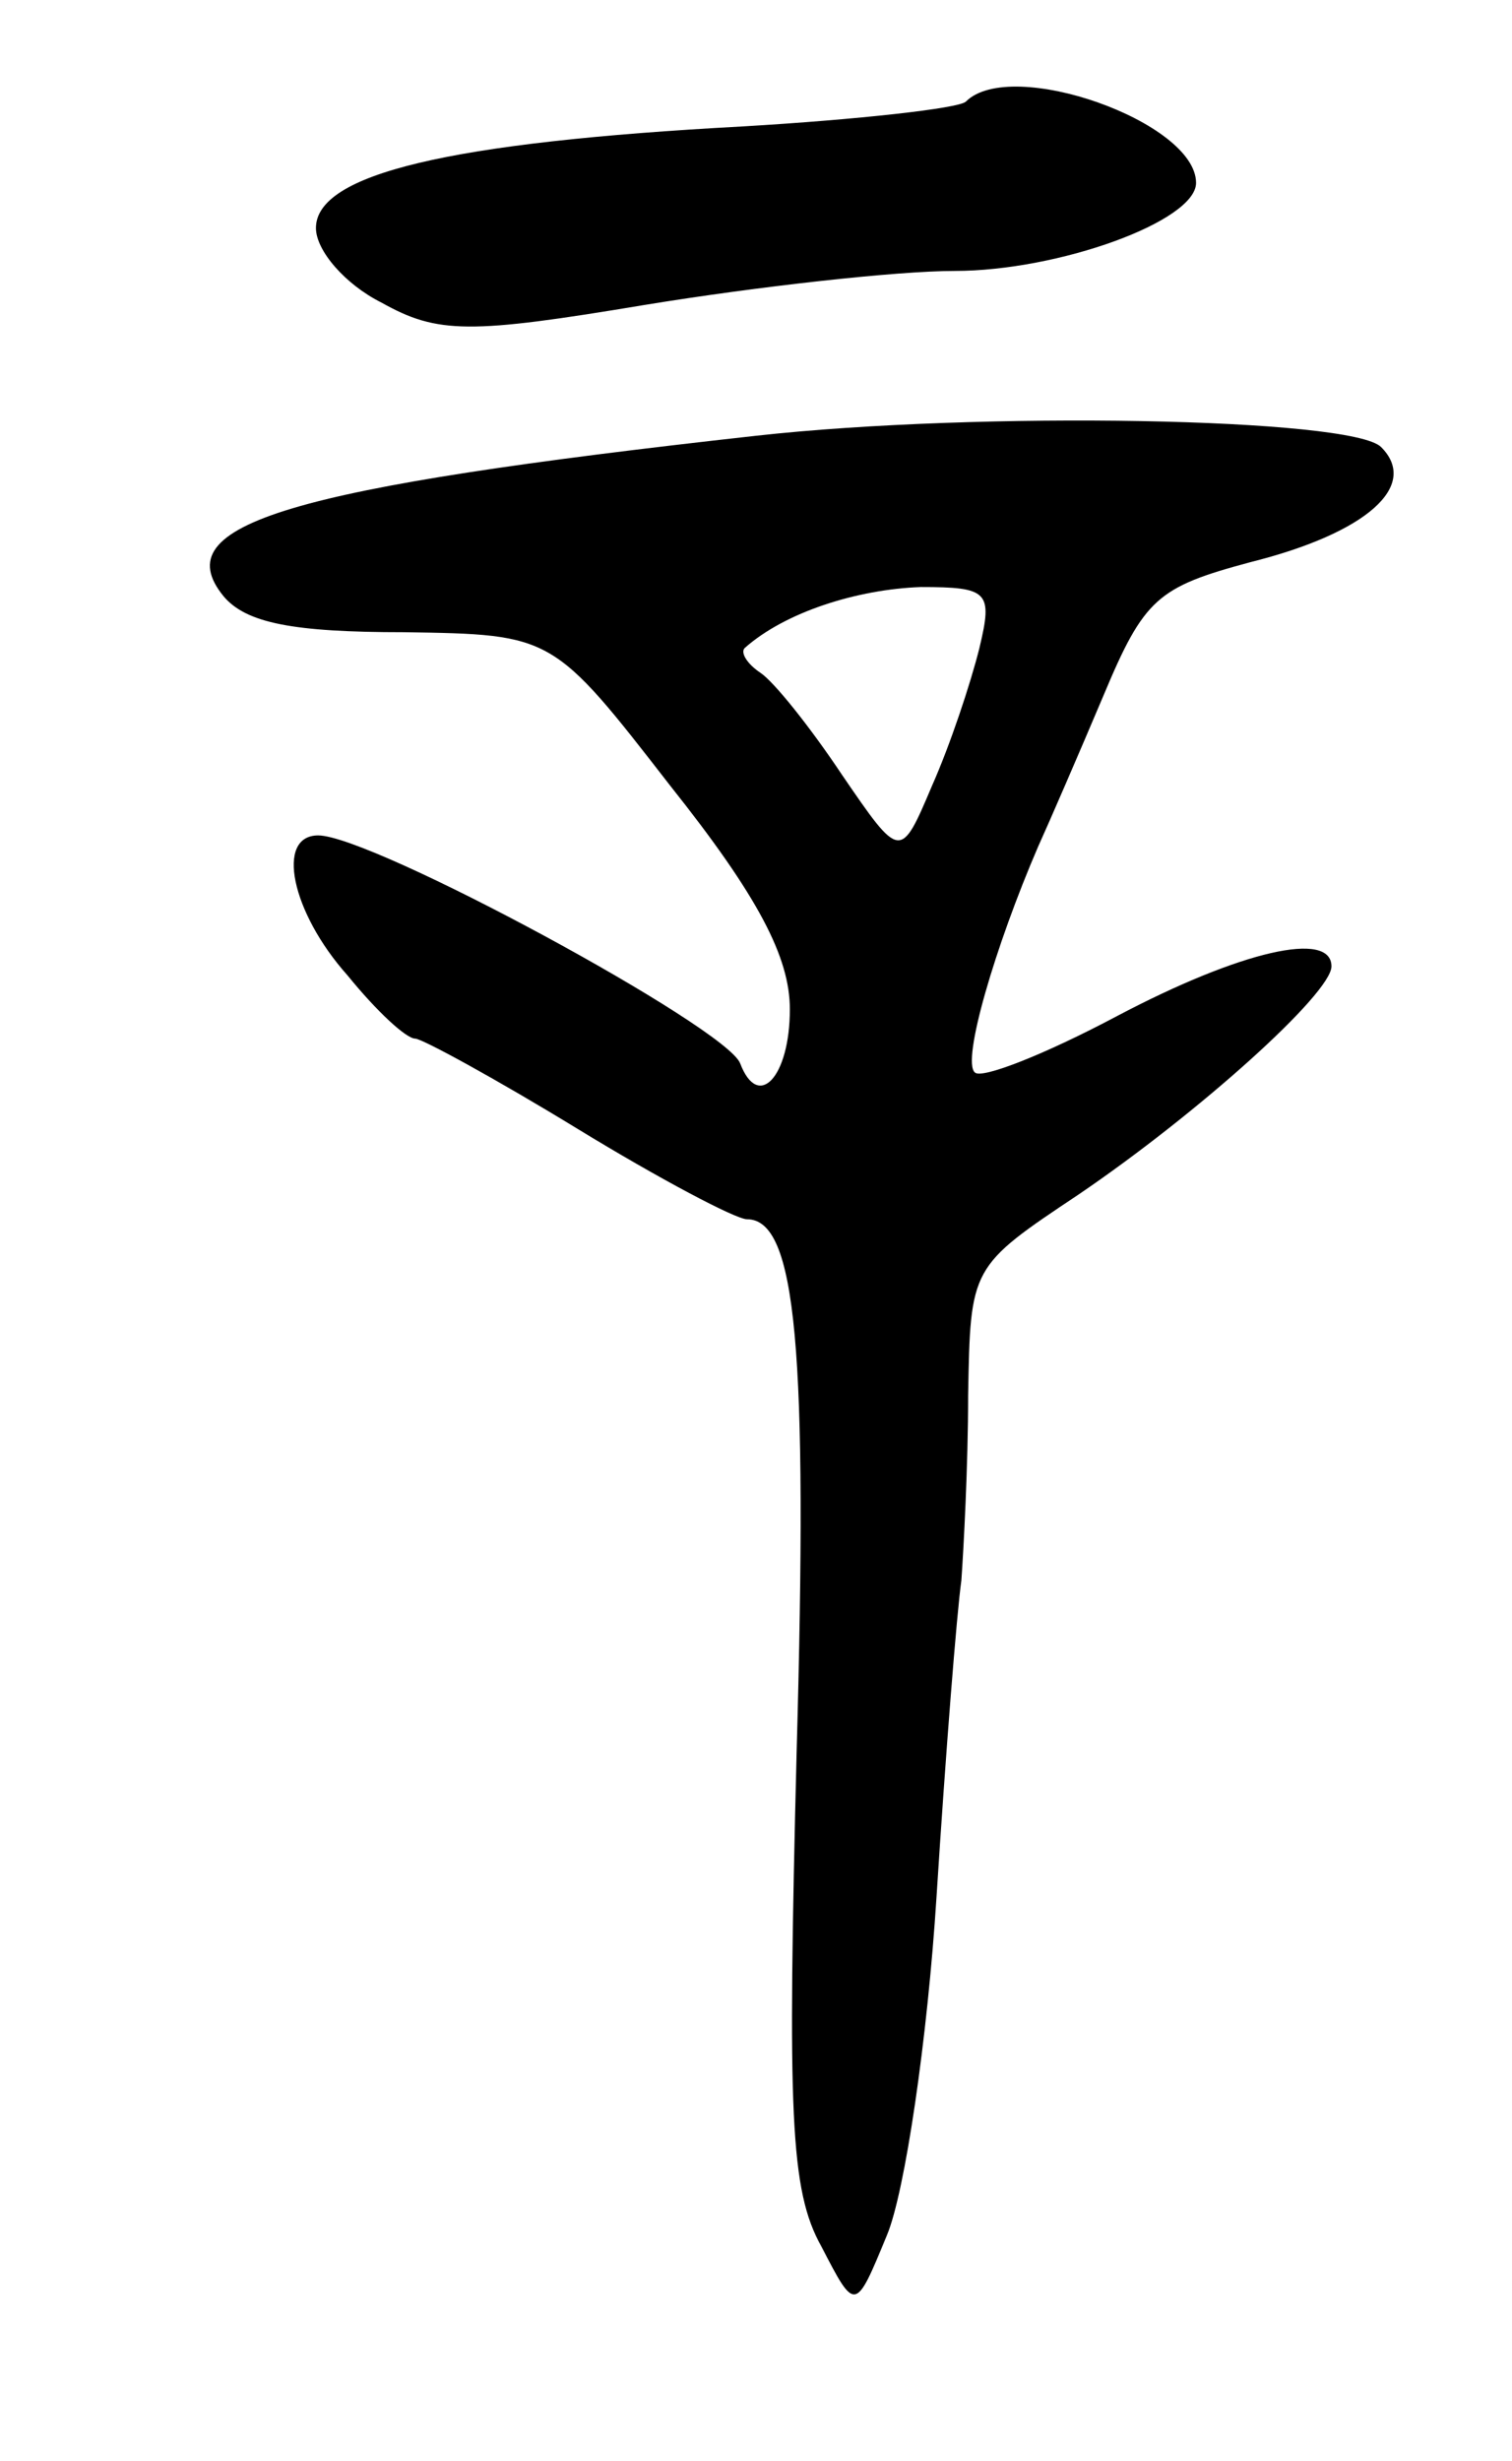 <svg version="1.0" xmlns="http://www.w3.org/2000/svg"
 width="67pt" height="109pt" viewBox="0 0 67 109"
 preserveAspectRatio="xMidYMid meet">
<g transform="translate(0,109) scale(0.1,-0.1)"
fill="#000000" stroke="none">
<path d="M428 1045 c-3 -3 -48 -8 -99 -11 -130 -7 -189 -21 -189 -45 0 -10 13
-25 29 -33 25 -14 39 -14 117 -1 49 8 111 15 137 15 46 0 107 22 107 39 0 27
-82 56 -102 36z"/>
<path d="M335 897 c-207 -23 -262 -39 -236 -71 10 -12 31 -16 80 -16 66 -1 66
-1 118 -68 39 -49 53 -76 53 -99 0 -30 -14 -45 -22 -24 -6 16 -163 101 -187
101 -19 0 -12 -34 13 -62 13 -16 26 -28 30 -28 3 0 36 -18 72 -40 36 -22 70
-40 75 -40 22 0 27 -58 22 -236 -4 -160 -3 -194 11 -219 15 -29 15 -29 29 5 8
19 18 87 22 150 4 63 9 126 11 140 1 14 3 51 3 82 1 57 1 57 49 89 53 36 112
89 112 101 0 16 -40 7 -95 -22 -32 -17 -60 -28 -63 -25 -6 5 9 56 28 100 5 11
18 41 29 67 18 43 24 48 65 59 52 13 75 34 58 51 -13 13 -178 16 -277 5z m99
-94 c-4 -16 -13 -43 -21 -61 -14 -33 -14 -33 -40 5 -14 21 -30 41 -36 45 -6 4
-9 9 -7 11 18 16 50 26 78 27 30 0 32 -2 26 -27z"/>
</g>
</svg>
